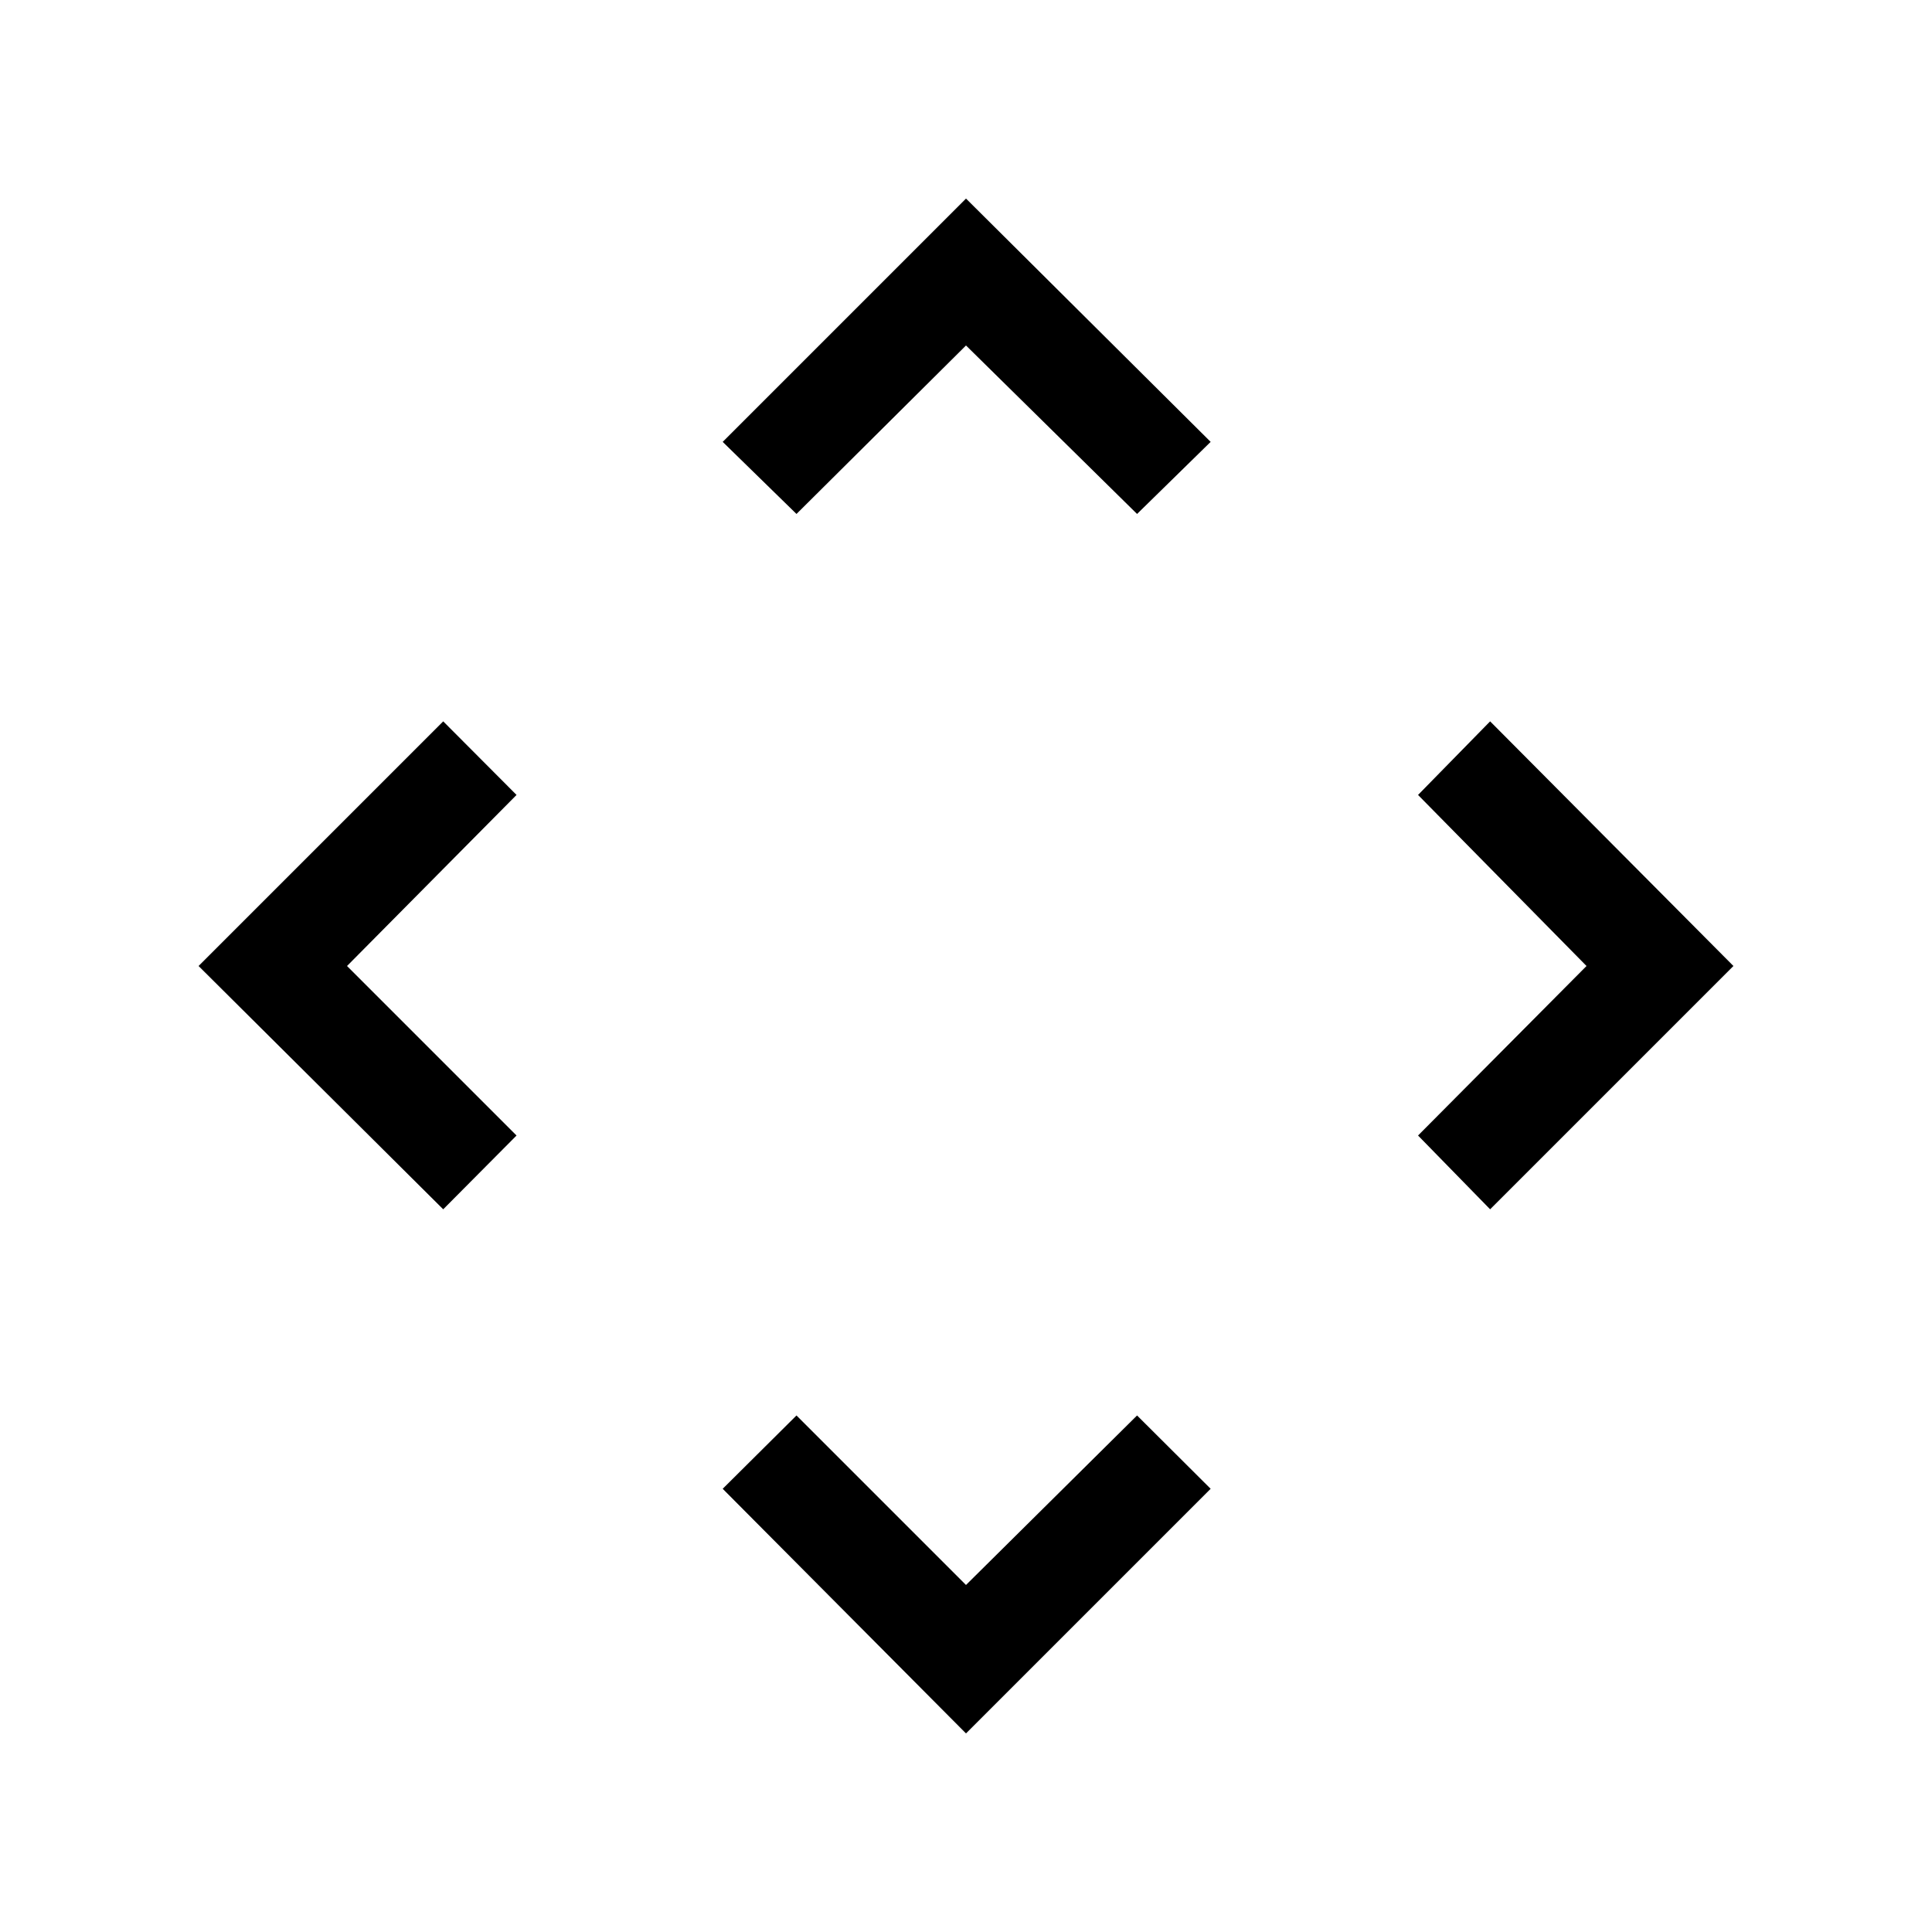 <svg xmlns="http://www.w3.org/2000/svg" height="40" viewBox="0 -960 960 960" width="40"><path d="m480-172.436 85-84.23 36.564 36.435L480-98.667 359.103-220.23l36.666-36.435L480-172.436ZM172.436-480l84.23 84.231-36.435 36.666L98.667-480 220.23-601.564 256.666-565l-84.23 85Zm615.898 0-83.718-85 35.82-36.564L861.333-480 740.436-359.103l-35.82-36.666L788.334-480ZM480-788.334l-84.231 83.718-36.666-35.82L480-861.333l121.564 120.897L565-704.616l-85-83.718Z"/></svg>